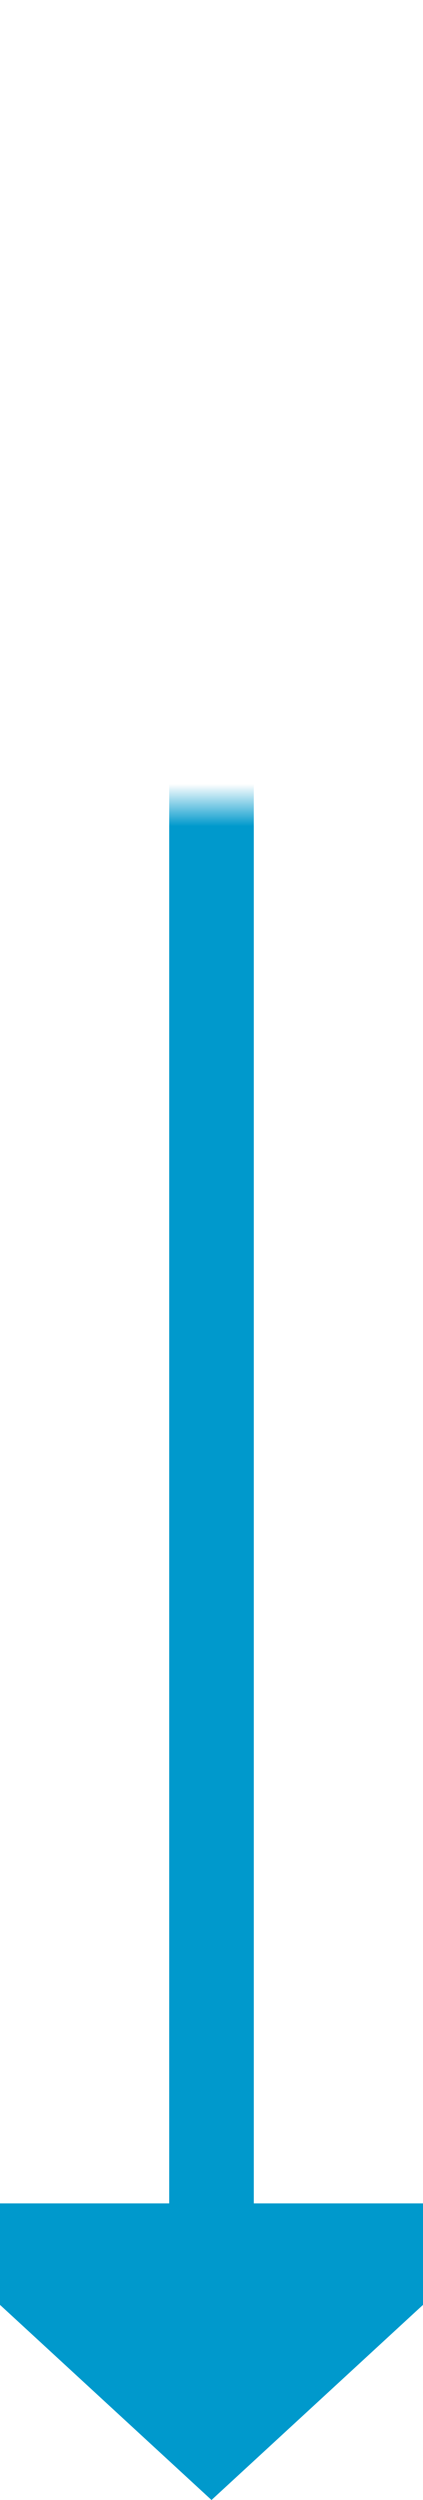 ﻿<?xml version="1.0" encoding="utf-8"?>
<svg version="1.1" xmlns:xlink="http://www.w3.org/1999/xlink" width="10px" height="59px" preserveAspectRatio="xMidYMin meet" viewBox="455 1328  8 59" xmlns="http://www.w3.org/2000/svg">
  <defs>
    <mask fill="white" id="clip148">
      <path d="M 414 1319  L 466 1319  L 466 1347  L 414 1347  Z M 366 1319  L 469 1319  L 469 1397  L 366 1397  Z " fill-rule="evenodd" />
    </mask>
  </defs>
  <path d="M 366 1333  L 454 1333  A 5 5 0 0 1 459 1338 L 459 1381  " stroke-width="2" stroke="#0099cc" fill="none" mask="url(#clip148)" />
  <path d="M 451.4 1380  L 459 1387  L 466.6 1380  L 451.4 1380  Z " fill-rule="nonzero" fill="#0099cc" stroke="none" mask="url(#clip148)" />
</svg>